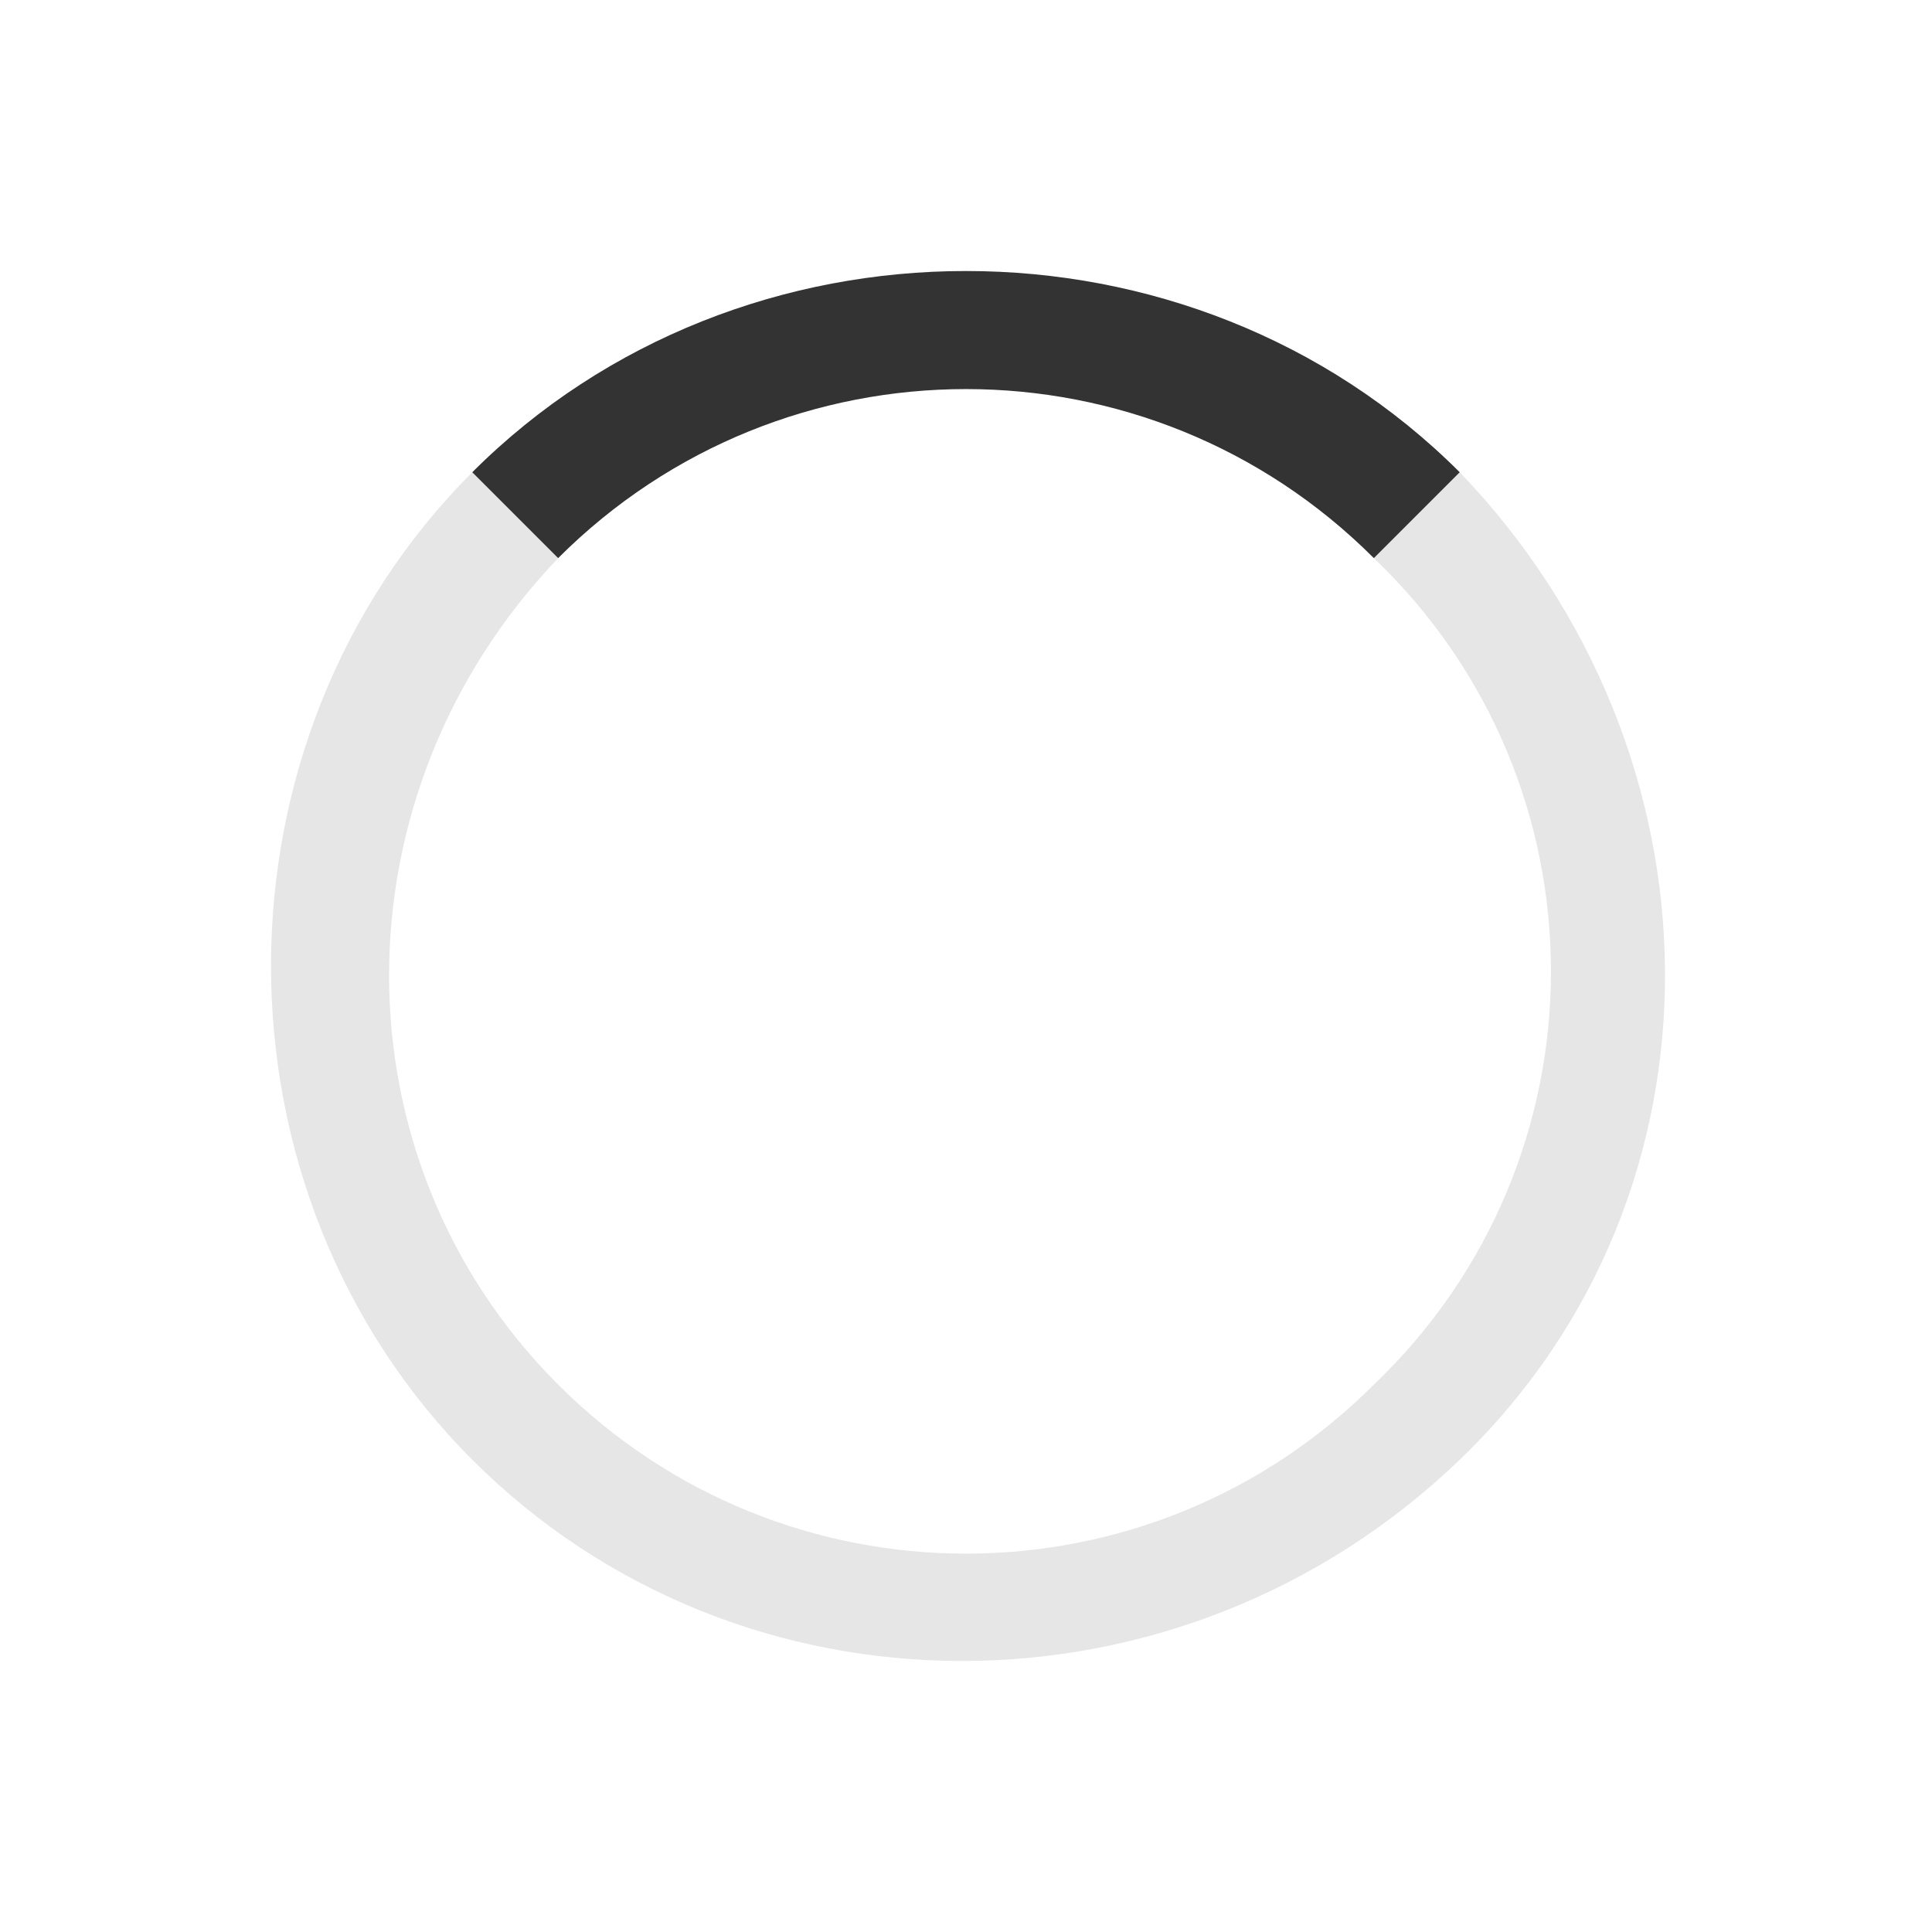<?xml version="1.0" encoding="UTF-8" ?>

<svg
        class="mapboxgl-ctrl-geocoder--icon mapboxgl-ctrl-geocoder--icon-loading"
        viewBox="0 0 18 18" xml:space="preserve" width="18" height="18" xmlns="http://www.w3.org/2000/svg">
<path fill="#333" d="M4.4 4.4l.8.8c2.1-2.1 5.5-2.1 7.6 0l.8-.8c-2.5-2.5-6.7-2.5-9.2 0z"/>
    <path opacity=".1"
          d="M12.8 12.9c-2.1 2.1-5.5 2.1-7.6 0-2.1-2.1-2.1-5.5 0-7.7l-.8-.8c-2.5 2.5-2.5 6.7 0 9.2s6.6 2.5 9.2 0 2.5-6.6 0-9.2l-.8.8c2.2 2.1 2.2 5.6 0 7.7z"/></svg>
